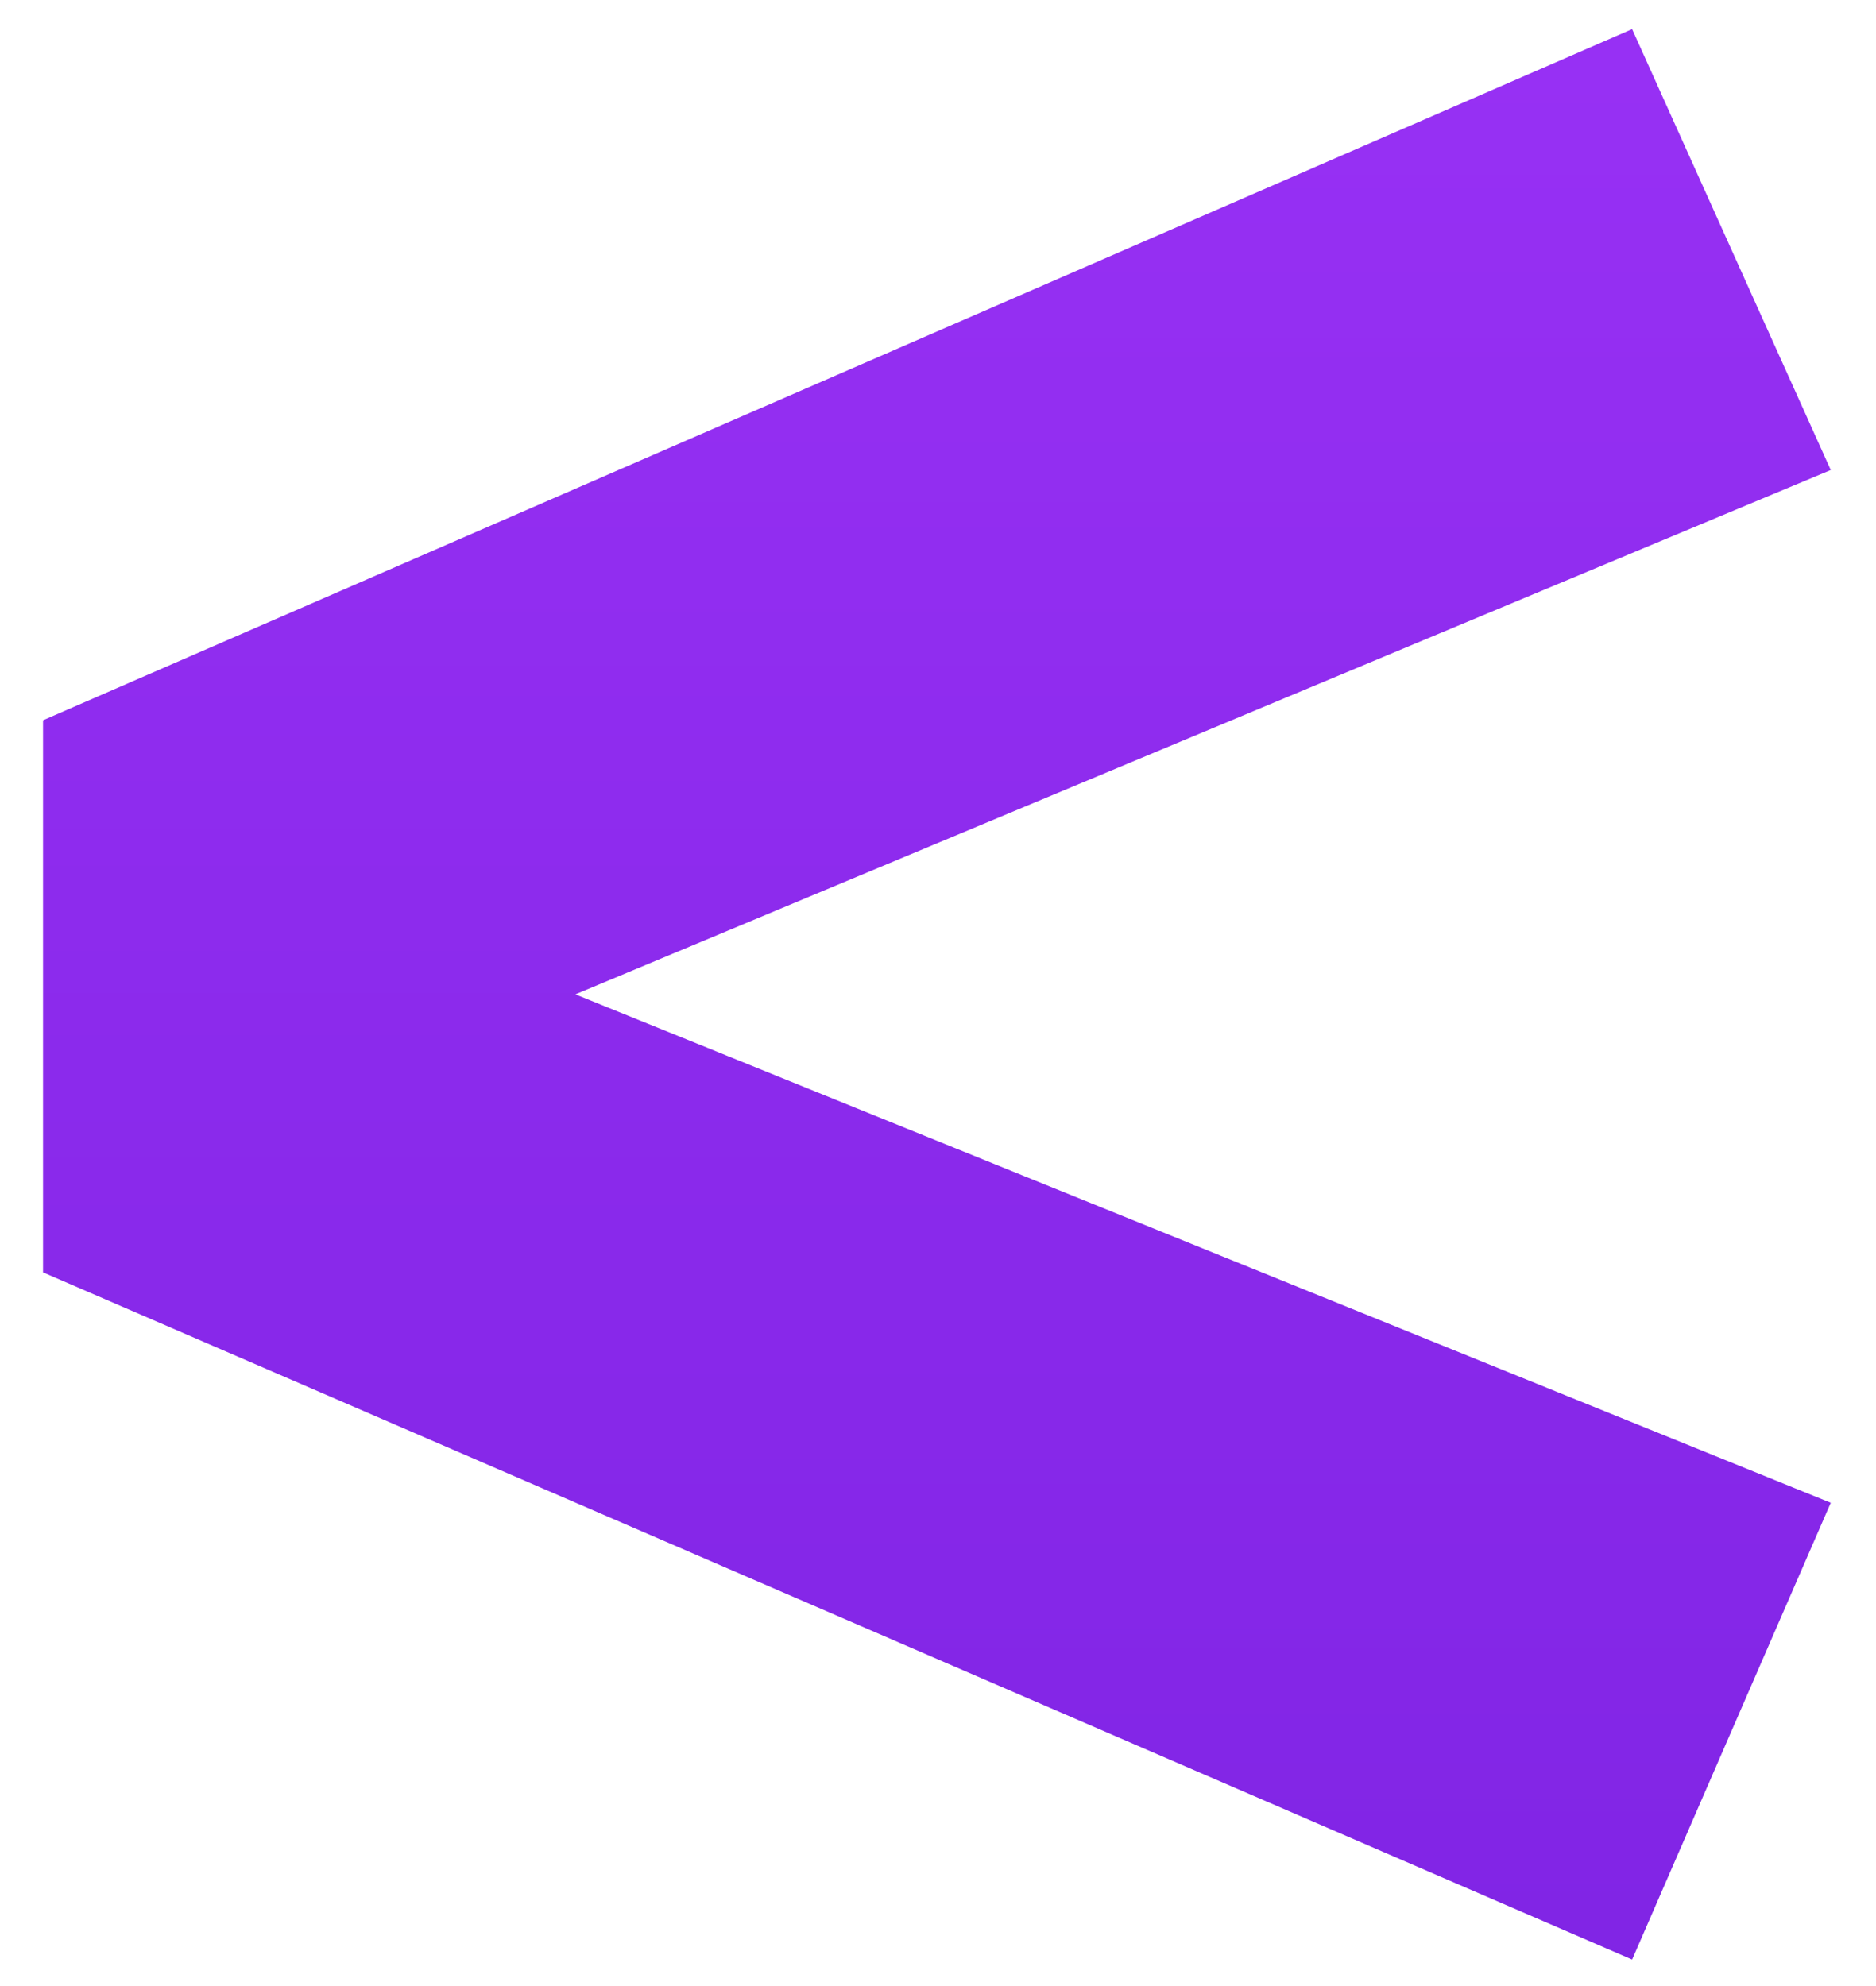 <svg width="34" height="36" viewBox="0 0 34 36" fill="none" xmlns="http://www.w3.org/2000/svg">
<path d="M29.58 0.528L33.18 8.52L10.428 18.024L33.18 27.24L29.58 35.52L0.78 23.064V13.056L29.58 0.528Z" fill="url(#paint0_linear_26_247)"/>
<defs>
<linearGradient id="paint0_linear_26_247" x1="17" y1="-25" x2="17" y2="61" gradientUnits="userSpaceOnUse">
<stop stop-color="#A839FF"/>
<stop offset="1" stop-color="#701CDA"/>
</linearGradient>
</defs>
</svg>
